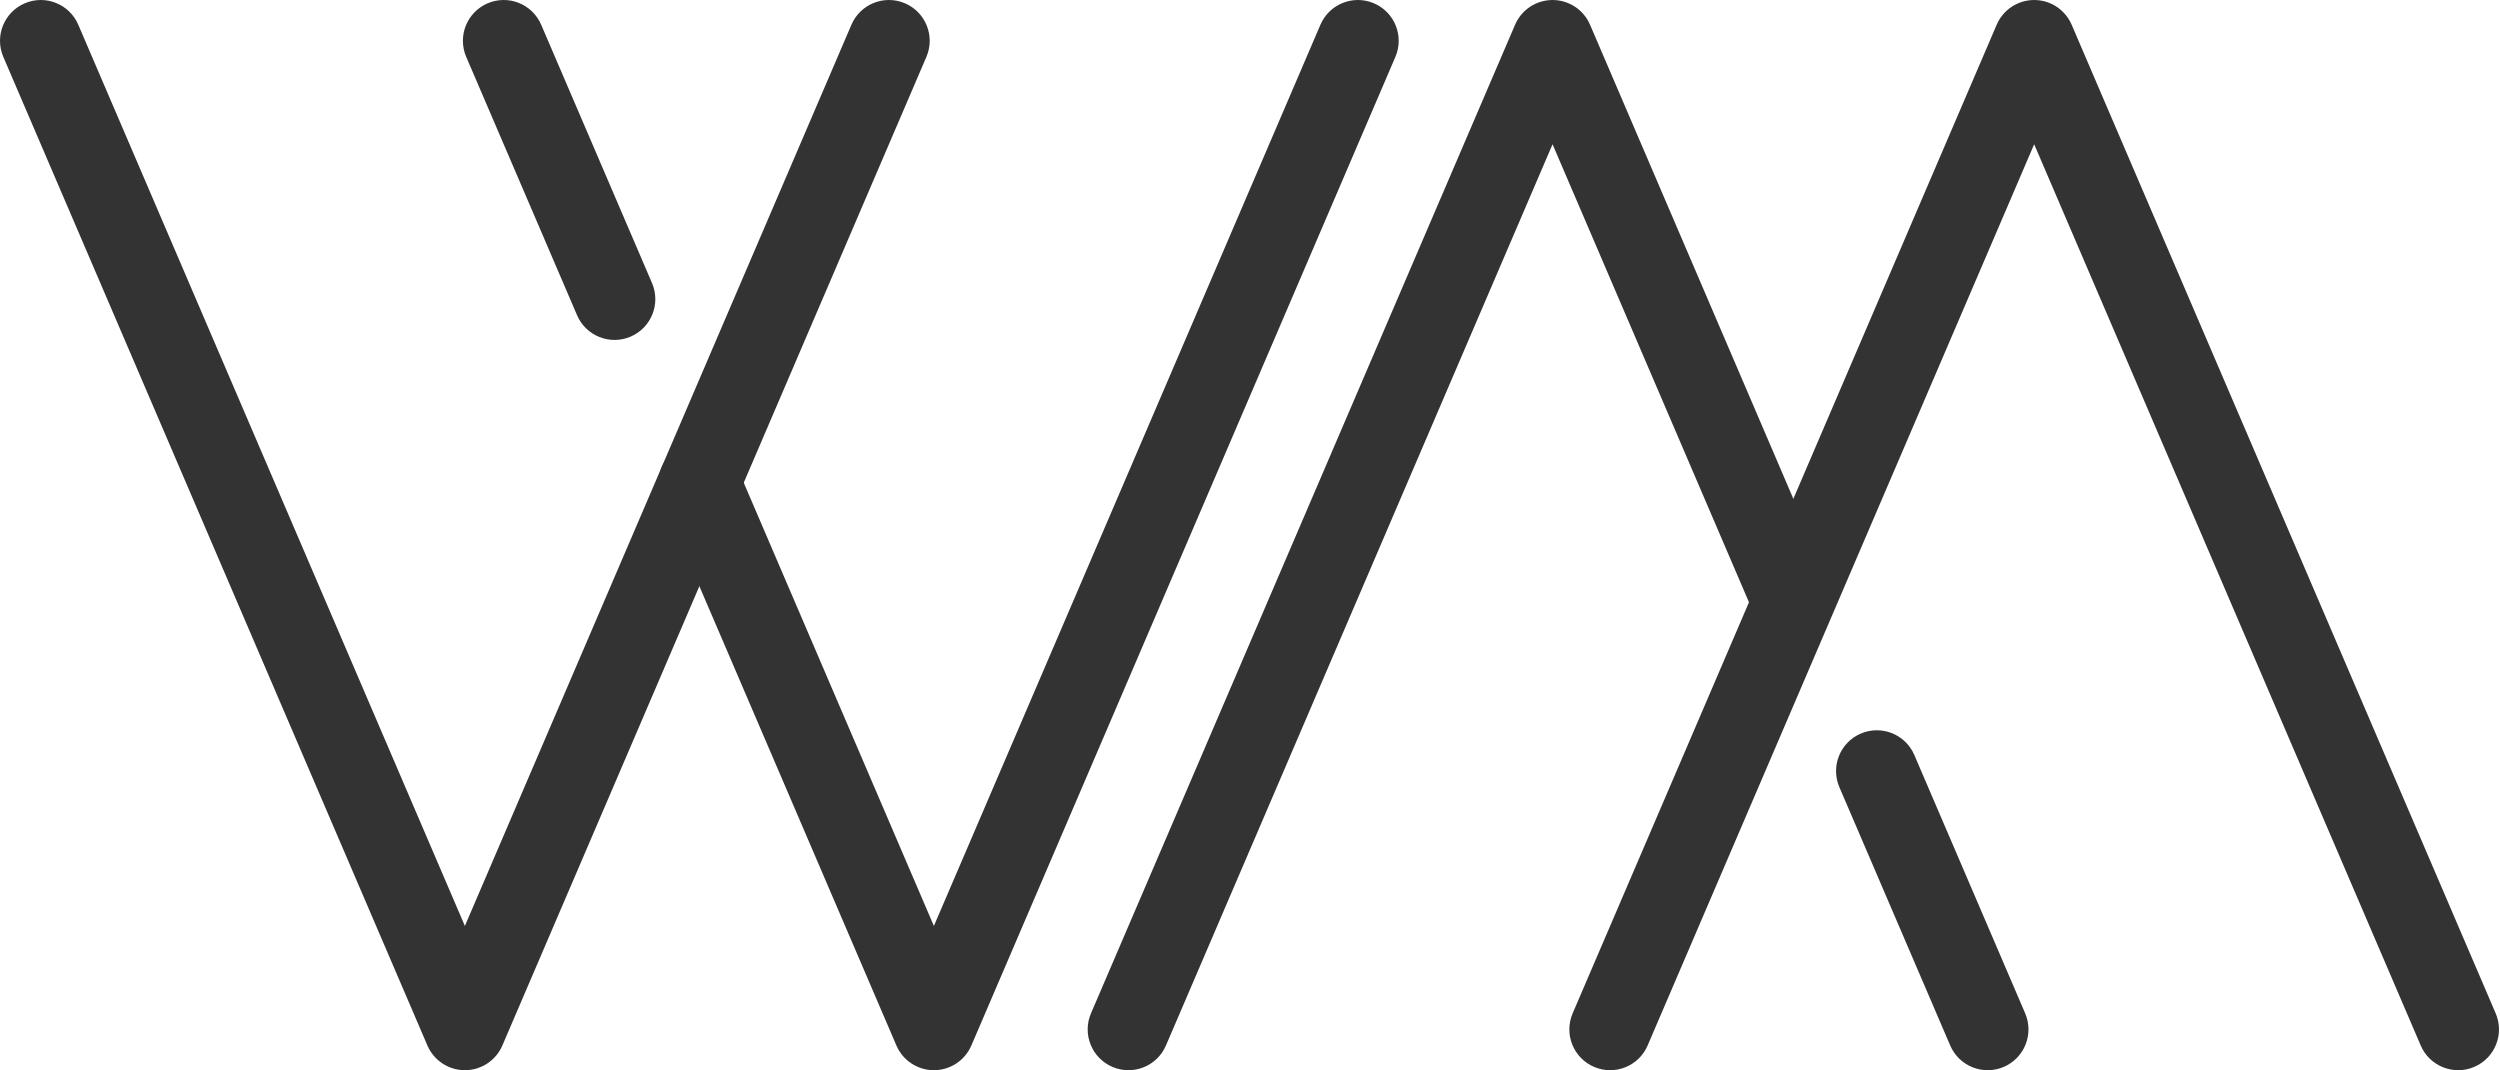 <svg width="584" height="250" viewBox="0 0 584 250" fill="none" xmlns="http://www.w3.org/2000/svg">
    <path fill-rule="evenodd" clip-rule="evenodd"
          d="M475.182 0.003C478.992 0.003 482.436 2.273 483.938 5.775L582.991 236.715C585.065 241.551 582.826 247.152 577.991 249.226C573.155 251.301 567.554 249.062 565.48 244.226L475.182 33.7L384.885 244.226C382.811 249.062 377.209 251.301 372.374 249.226C367.538 247.152 365.299 241.551 367.373 236.715L466.426 5.775C467.928 2.273 471.372 0.003 475.182 0.003Z"
          fill="#333333"/>
    <path fill-rule="evenodd" clip-rule="evenodd"
          d="M434.674 171.365C439.51 169.29 445.112 171.529 447.186 176.364L473.08 236.714C475.154 241.55 472.916 247.152 468.081 249.226C463.245 251.301 457.644 249.063 455.569 244.227L429.676 183.877C427.601 179.041 429.839 173.44 434.674 171.365Z"
          fill="#333333"/>
    <path fill-rule="evenodd" clip-rule="evenodd"
          d="M5.774 0.775C10.609 -1.3 16.211 0.939 18.285 5.774L108.596 216.303L198.894 5.775C200.968 0.939 206.57 -1.3 211.406 0.774C216.241 2.848 218.48 8.45 216.406 13.286L117.353 244.226C115.851 247.727 112.407 249.997 108.597 249.997C104.787 249.997 101.344 247.728 99.841 244.226L0.774 13.286C-1.3 8.45 0.938 2.849 5.774 0.775Z"
          fill="#333333"/>
    <path fill-rule="evenodd" clip-rule="evenodd"
          d="M320.964 0.774C325.799 2.848 328.038 8.45 325.964 13.286L226.911 244.226C225.409 247.727 221.966 249.997 218.156 249.997C214.345 249.997 210.902 247.728 209.4 244.226L154.613 116.512C152.539 111.677 154.777 106.075 159.613 104.001C164.449 101.926 170.05 104.165 172.124 109L218.155 216.303L308.453 5.775C310.527 0.939 316.128 -1.3 320.964 0.774Z"
          fill="#333333"/>
    <path fill-rule="evenodd" clip-rule="evenodd"
          d="M113.906 0.775C118.742 -1.3 124.343 0.938 126.418 5.774L152.312 66.124C154.386 70.96 152.148 76.561 147.313 78.636C142.477 80.71 136.876 78.472 134.801 73.637L108.908 13.287C106.833 8.451 109.071 2.849 113.906 0.775Z"
          fill="#333333"/>
    <path fill-rule="evenodd" clip-rule="evenodd"
          d="M362.678 0.003C366.488 0.004 369.932 2.274 371.434 5.775L426.205 133.49C428.279 138.325 426.04 143.927 421.205 146C416.369 148.074 410.767 145.835 408.694 141L362.676 33.699L272.366 244.227C270.291 249.062 264.69 251.301 259.854 249.226C255.019 247.152 252.78 241.55 254.855 236.715L353.922 5.775C355.424 2.273 358.868 0.003 362.678 0.003Z"
          fill="#333333"/>
</svg>
